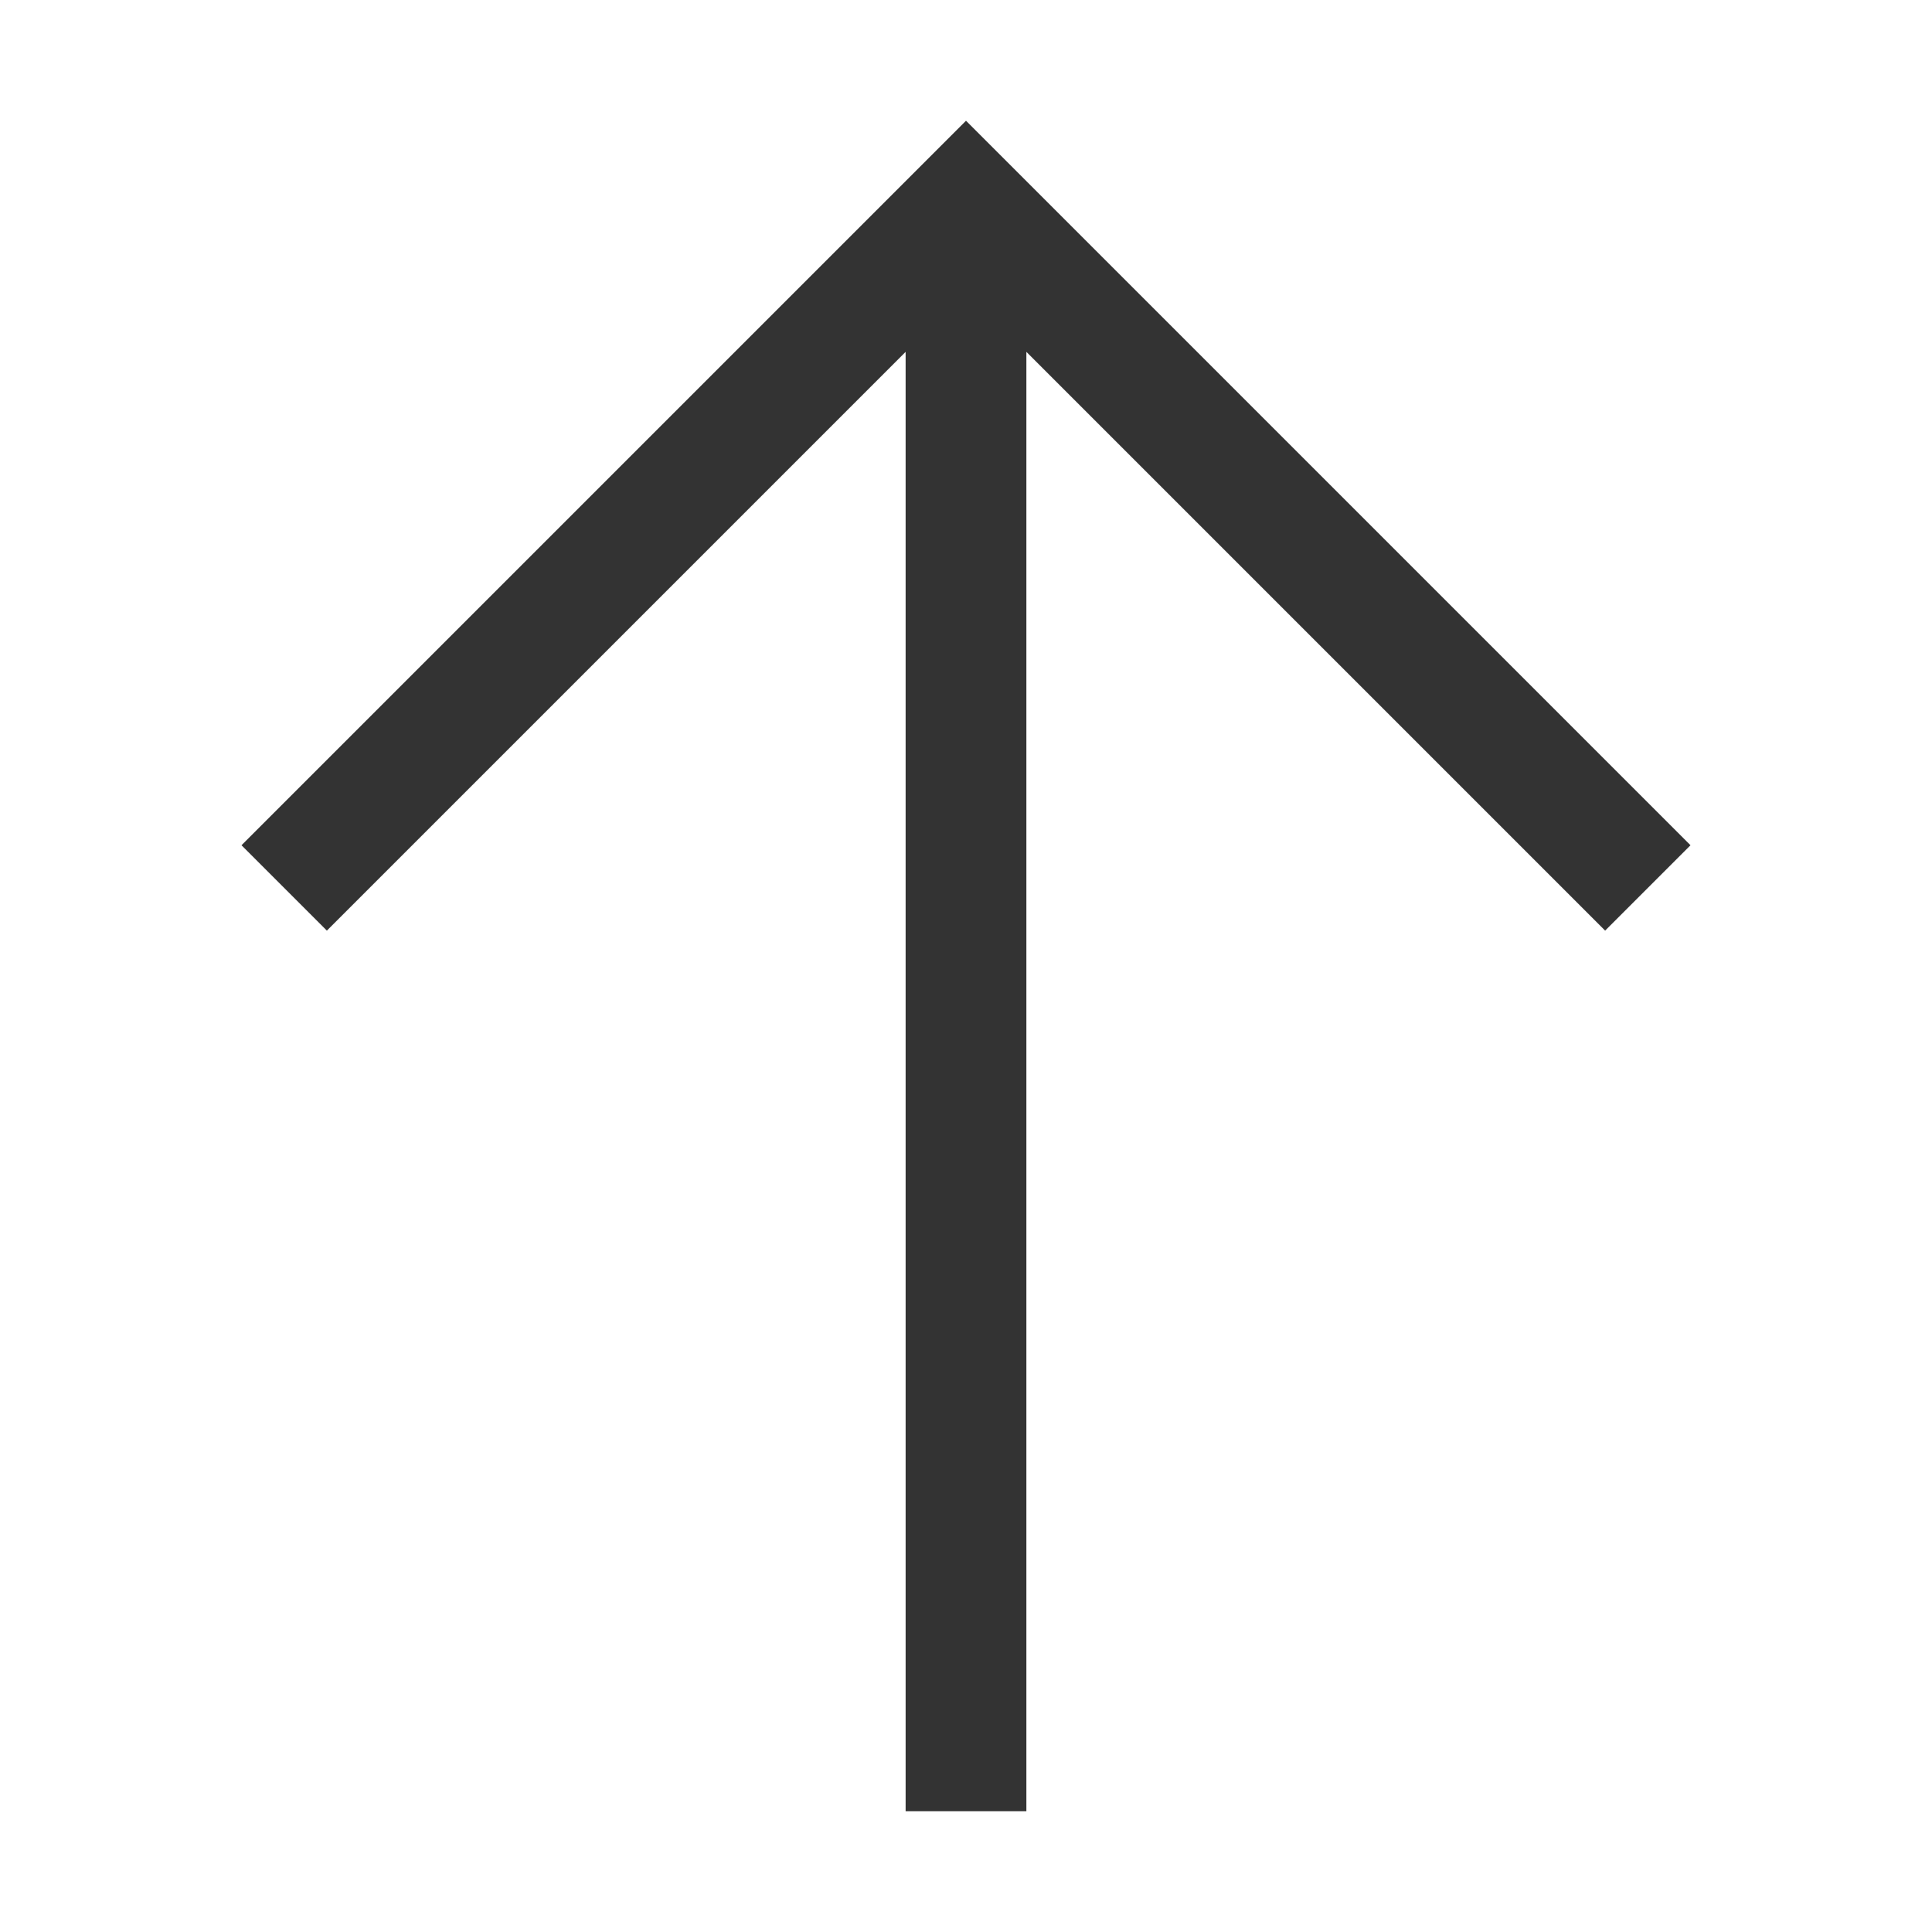 <svg xmlns="http://www.w3.org/2000/svg" viewBox="0 0 32 32"><title>rexicon-32-arrow-up-l</title><path fill="#333" d="M4 14l1.414 1.414L15 5.828V30h2V5.828l9.586 9.586L28 14 16 2 4 14z"/><path fill="none" d="M0 32V0h32v32z"/></svg>